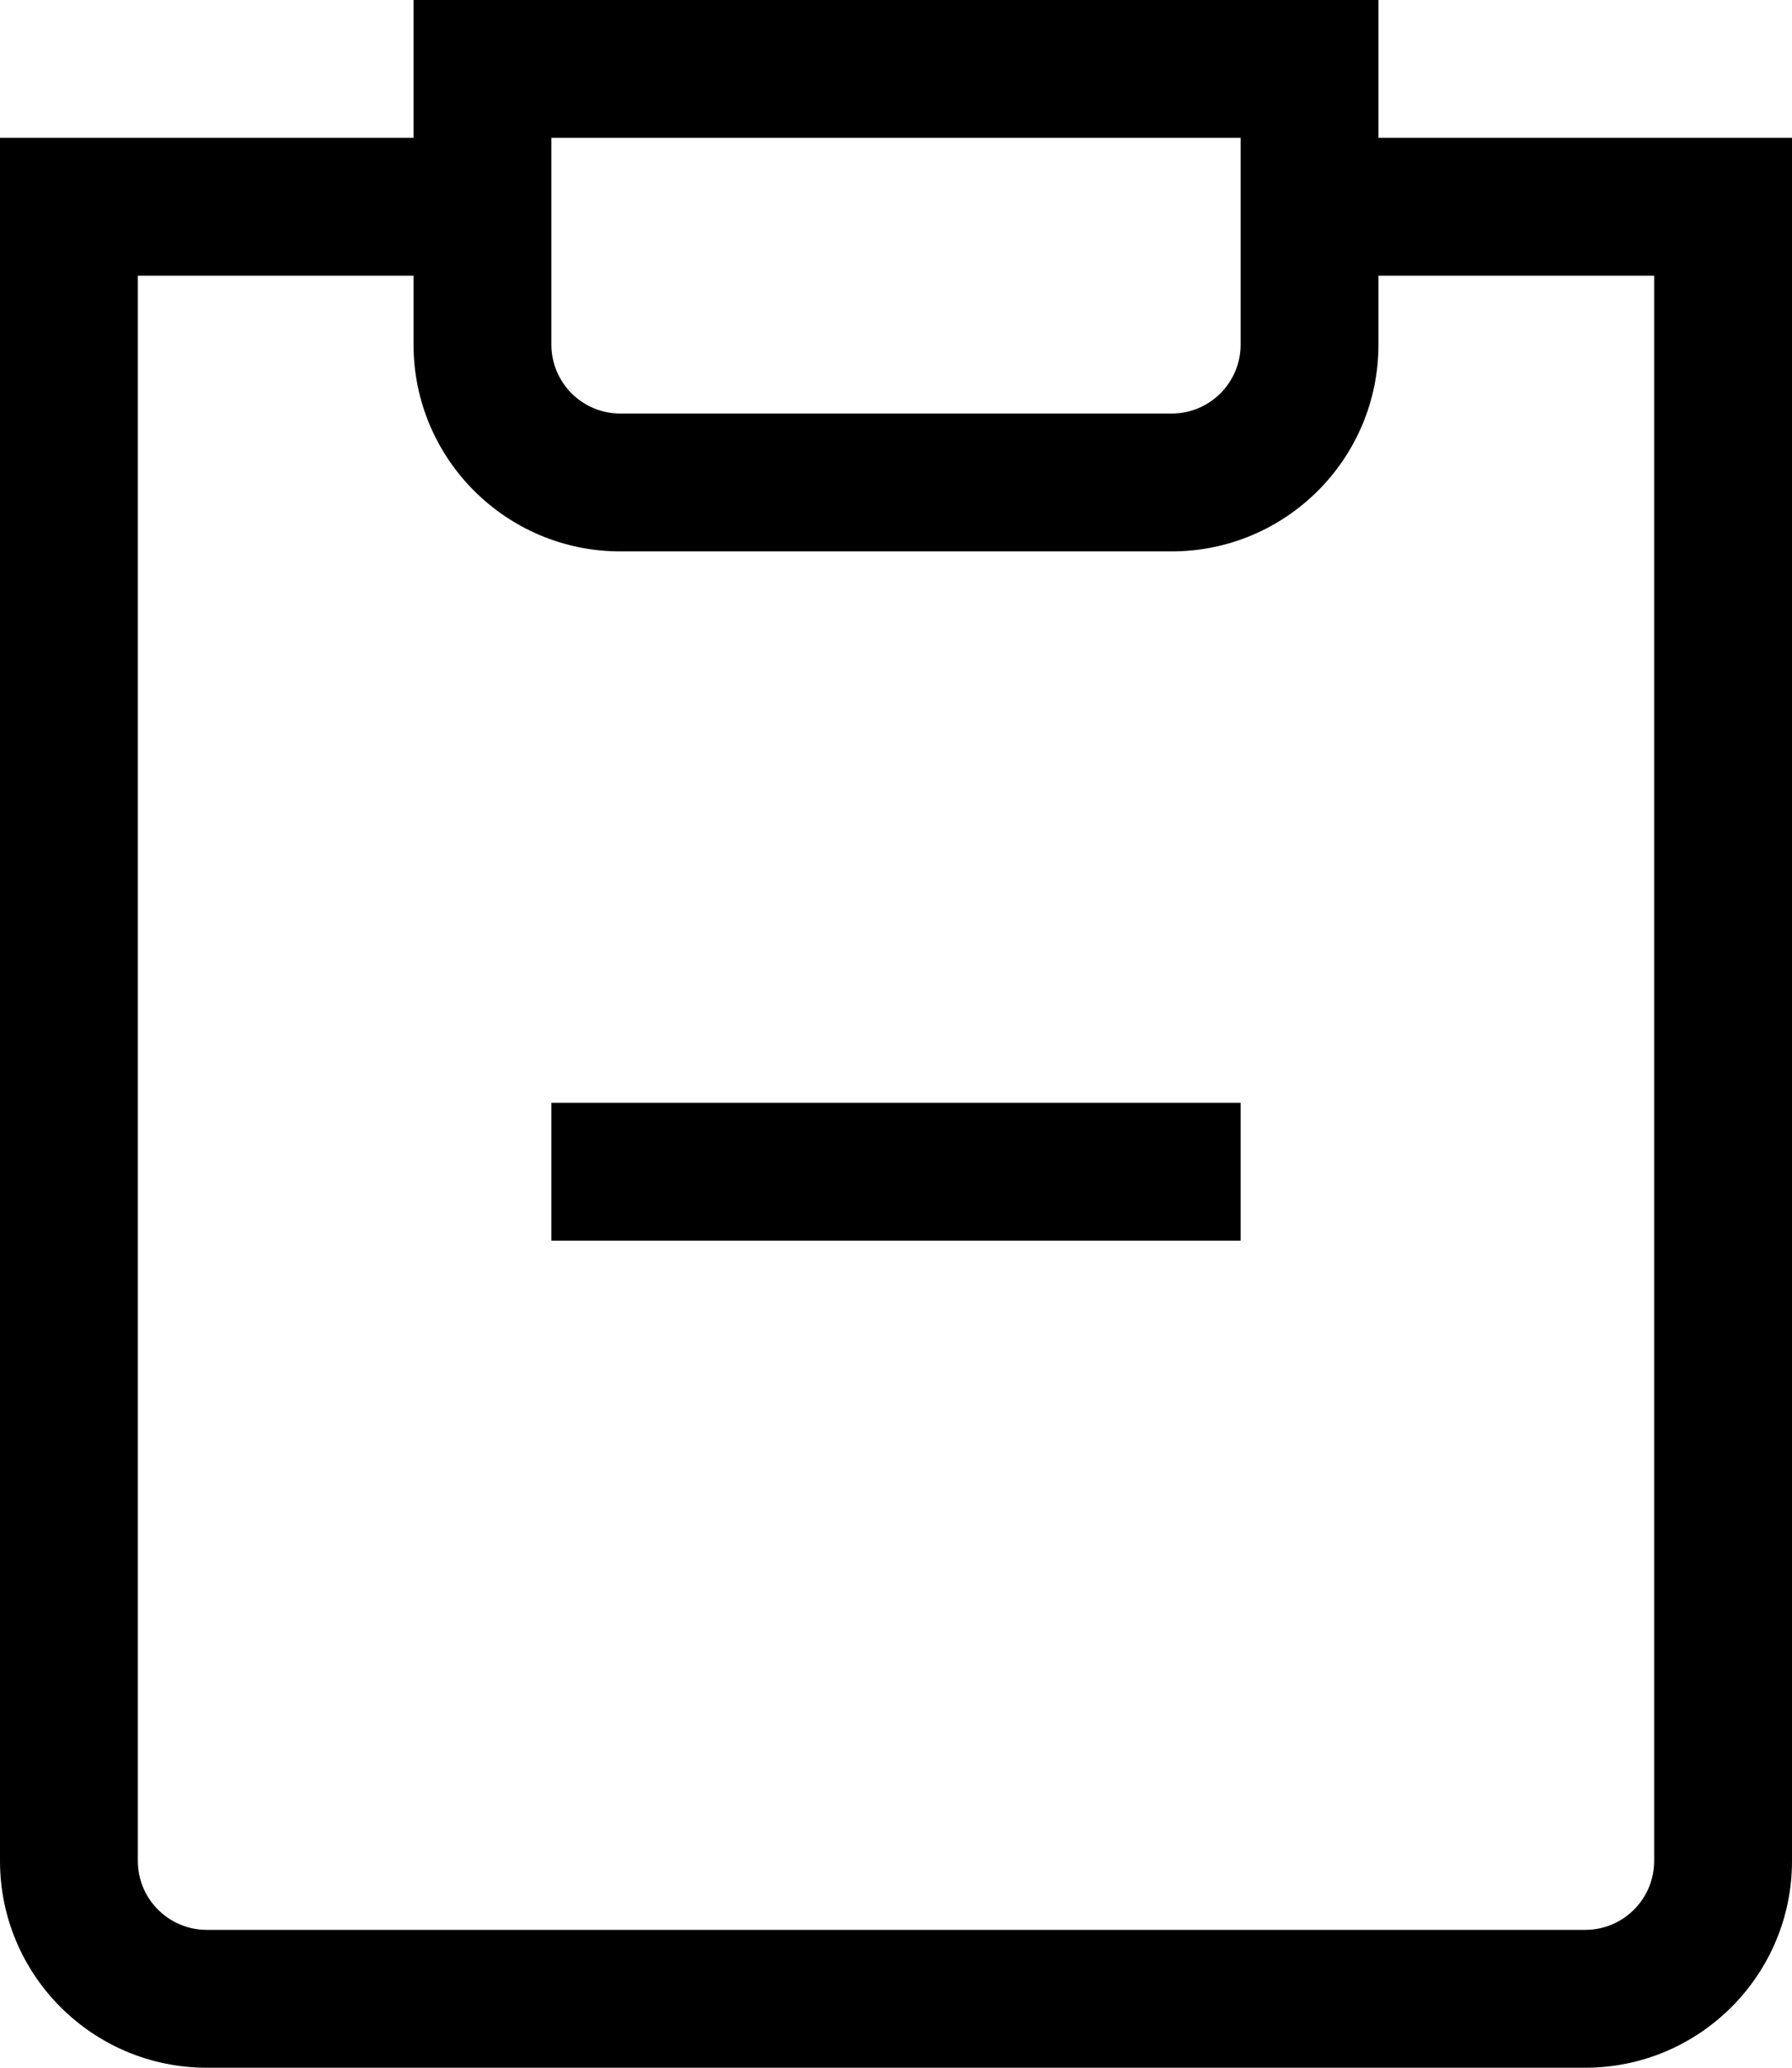 <svg width="13" height="15" viewBox="0 0 13 15" fill="none" xmlns="http://www.w3.org/2000/svg">
<path fill-rule="evenodd" clip-rule="evenodd" d="M3 0H10V1H13V13.5C13 14.328 12.328 15 11.5 15H1.5C0.672 15 0 14.328 0 13.5V1H3V0ZM4 1V2.5C4 2.776 4.224 3 4.5 3H8.5C8.776 3 9 2.776 9 2.5V1H4ZM3 2.5V2H1V13.5C1 13.776 1.224 14 1.5 14H11.5C11.776 14 12 13.776 12 13.5V2H10V2.5C10 3.328 9.328 4 8.5 4H4.5C3.672 4 3 3.328 3 2.5ZM9 9H4V8H9V9Z" fill="black"/>
</svg>
